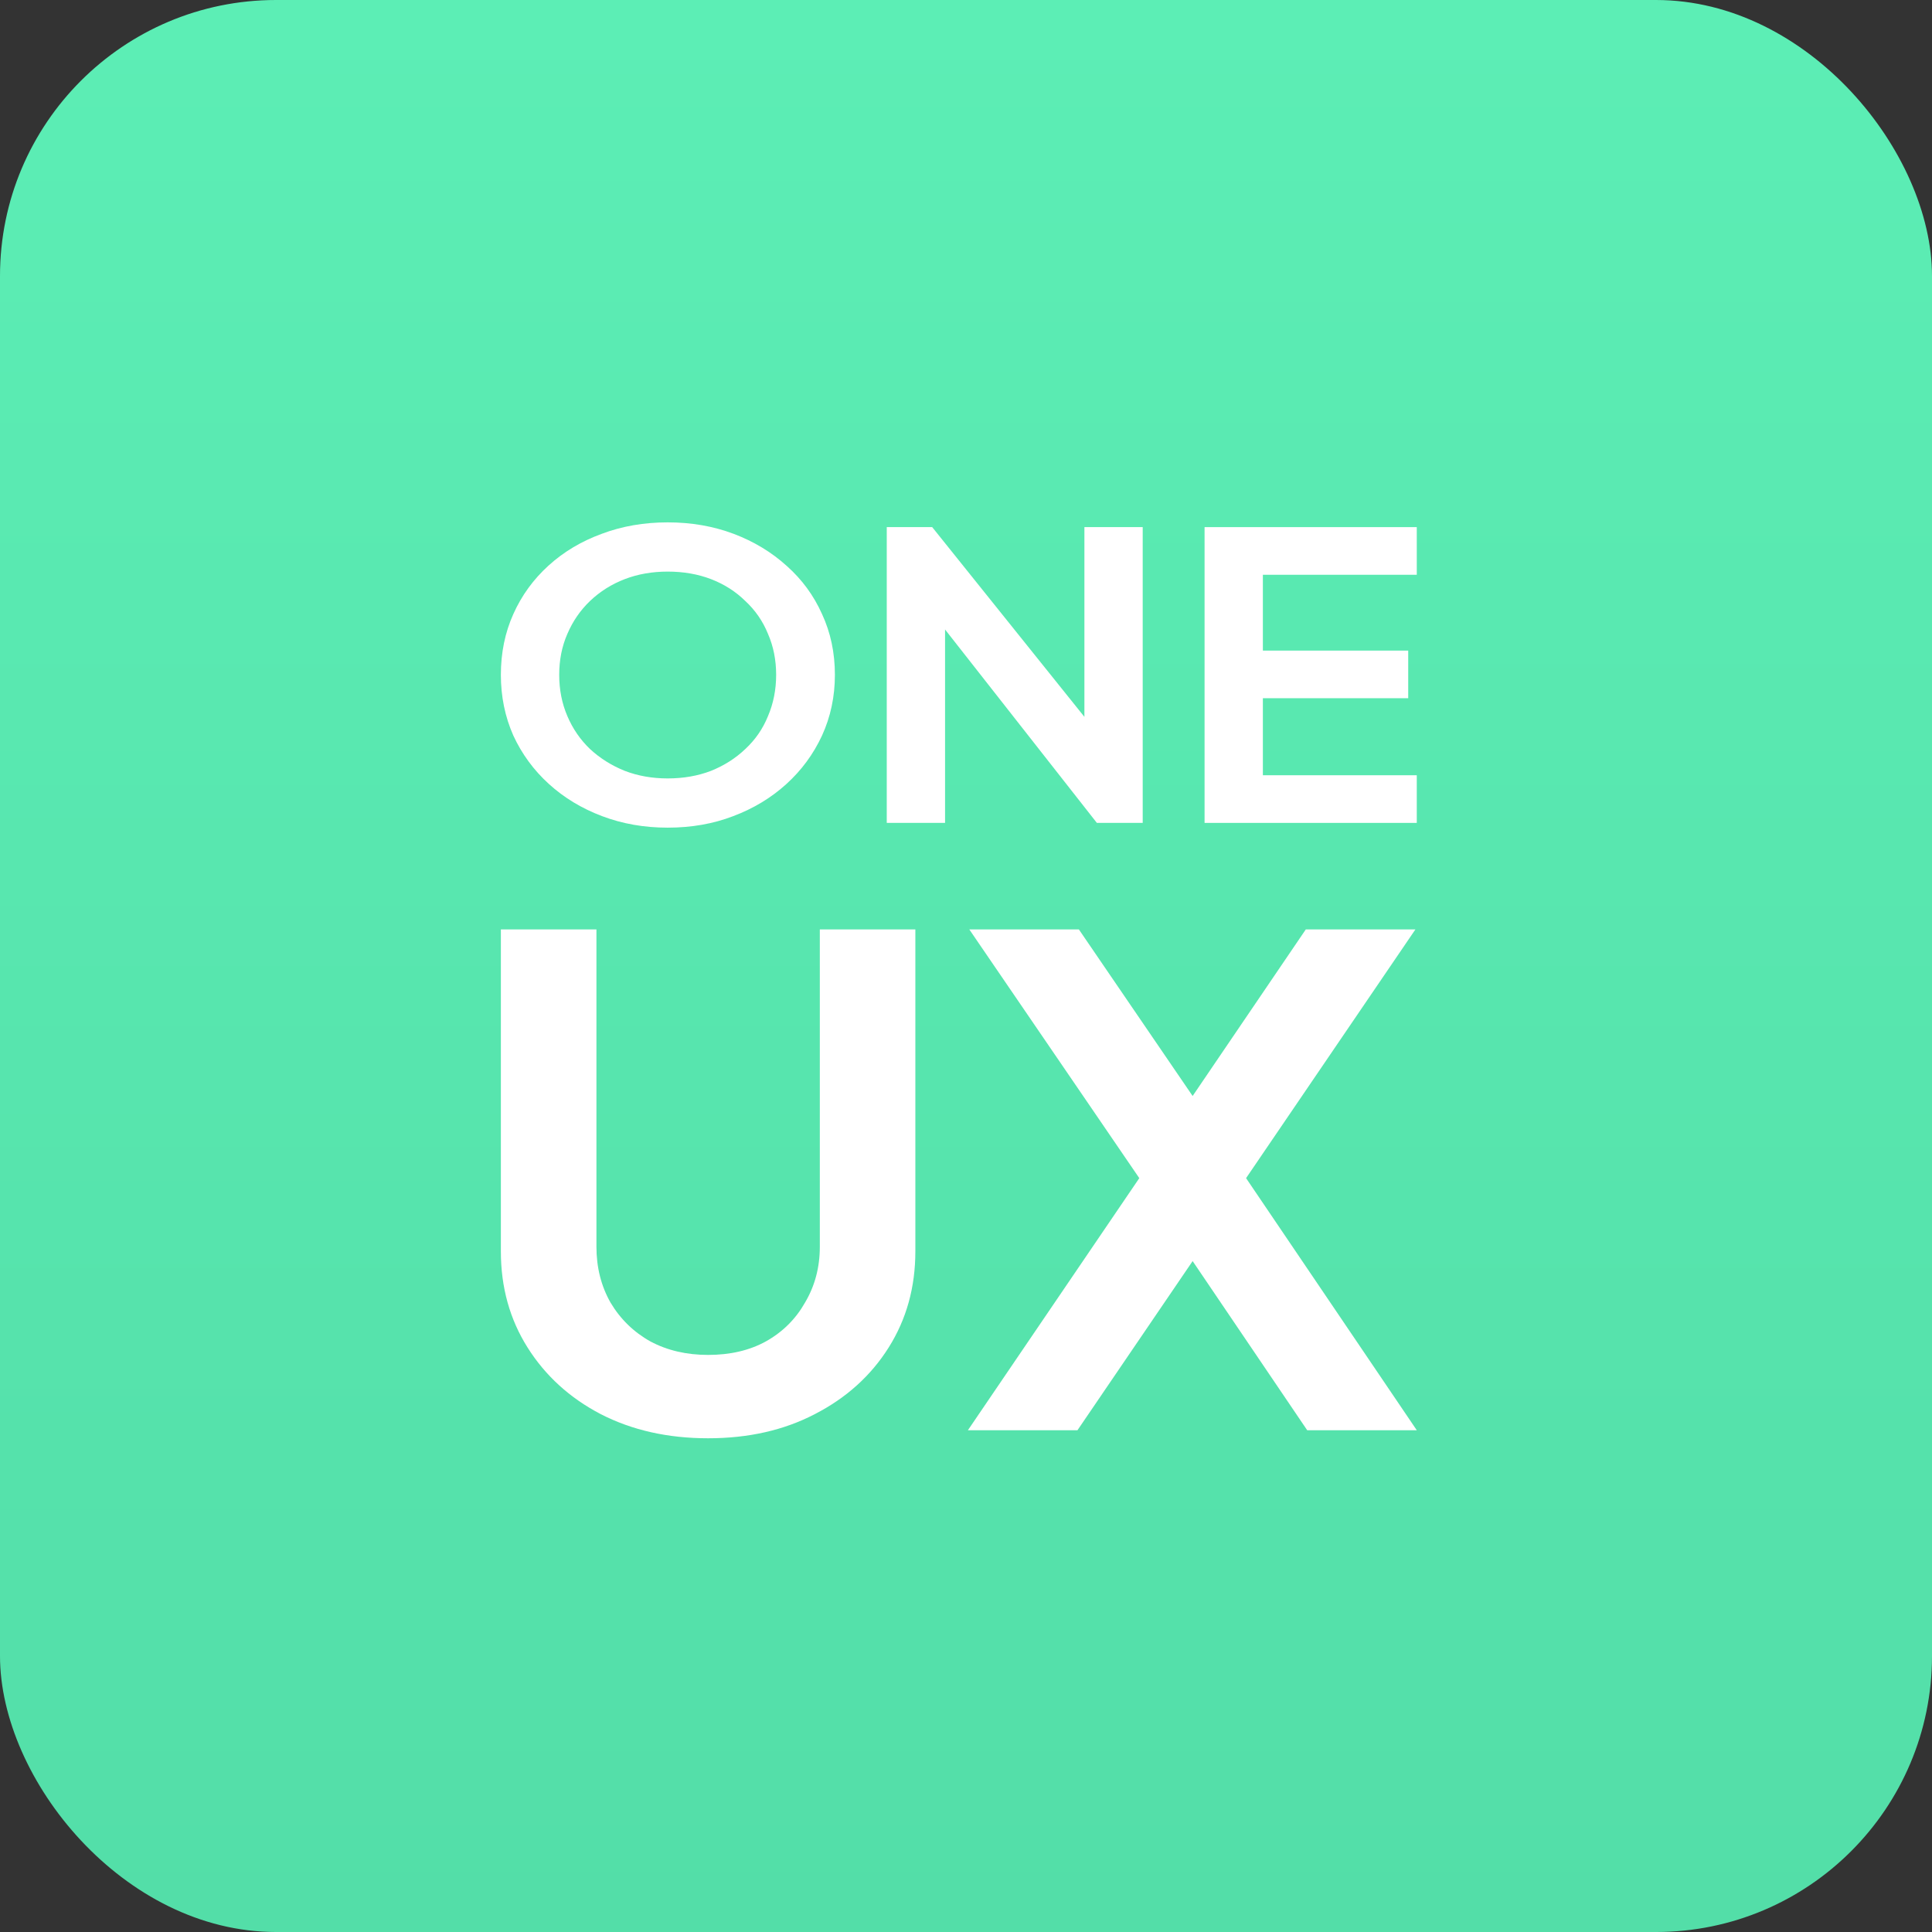 <svg width="56" height="56" viewBox="0 0 56 56" fill="none" xmlns="http://www.w3.org/2000/svg">
<rect x="0" y="0" width="56" height="56" fill="#333333" stroke="none"/>
<rect width="56" height="56" rx="8" fill="url(#paint0_linear_457_26009)"/>
<path d="M19.353 23.99C18.673 23.99 18.04 23.879 17.451 23.656C16.863 23.434 16.349 23.123 15.91 22.724C15.471 22.325 15.127 21.857 14.879 21.32C14.638 20.776 14.518 20.189 14.518 19.56C14.518 18.923 14.638 18.336 14.879 17.799C15.119 17.262 15.459 16.794 15.898 16.395C16.337 15.996 16.851 15.689 17.439 15.474C18.027 15.252 18.665 15.141 19.353 15.141C20.041 15.141 20.678 15.252 21.267 15.474C21.855 15.697 22.369 16.008 22.808 16.407C23.247 16.798 23.587 17.262 23.827 17.799C24.076 18.336 24.2 18.923 24.2 19.56C24.2 20.189 24.076 20.776 23.827 21.32C23.578 21.857 23.235 22.325 22.795 22.724C22.356 23.123 21.843 23.434 21.254 23.656C20.674 23.879 20.041 23.99 19.353 23.99ZM19.353 22.563C19.808 22.563 20.227 22.49 20.608 22.344C20.989 22.191 21.321 21.98 21.602 21.712C21.892 21.443 22.112 21.125 22.261 20.756C22.418 20.388 22.497 19.989 22.497 19.56C22.497 19.13 22.418 18.735 22.261 18.374C22.112 18.006 21.892 17.688 21.602 17.419C21.321 17.143 20.989 16.932 20.608 16.786C20.227 16.64 19.808 16.568 19.353 16.568C18.905 16.568 18.491 16.64 18.11 16.786C17.729 16.932 17.393 17.143 17.103 17.419C16.822 17.688 16.602 18.006 16.445 18.374C16.287 18.735 16.209 19.13 16.209 19.56C16.209 19.989 16.287 20.388 16.445 20.756C16.602 21.125 16.822 21.443 17.103 21.712C17.393 21.98 17.729 22.191 18.11 22.344C18.491 22.49 18.905 22.563 19.353 22.563Z" fill="white"/>
<path d="M25.703 23.852V15.279H27.02L32.116 21.631L31.432 21.758V15.279H33.122V23.852H31.793L26.771 17.454L27.393 17.327V23.852H25.703Z" fill="white"/>
<path d="M34.915 23.852V15.279H41.066V16.66H36.605V18.858H40.818V20.238H36.605V22.471H41.066V23.852H34.915Z" fill="white"/>
<path d="M20.525 41.689C19.358 41.689 18.319 41.456 17.41 40.988C16.514 40.52 15.808 39.877 15.292 39.059C14.776 38.241 14.518 37.312 14.518 36.273V26.94H17.288V36.137C17.288 36.734 17.423 37.273 17.695 37.754C17.98 38.234 18.367 38.611 18.855 38.884C19.344 39.144 19.901 39.273 20.525 39.273C21.163 39.273 21.72 39.144 22.195 38.884C22.684 38.611 23.064 38.234 23.335 37.754C23.62 37.273 23.763 36.734 23.763 36.137V26.94H26.532V36.273C26.532 37.312 26.274 38.241 25.758 39.059C25.243 39.877 24.53 40.52 23.62 40.988C22.724 41.456 21.693 41.689 20.525 41.689Z" fill="white"/>
<path d="M28.055 41.456L33.023 34.149L28.096 26.94H31.272L35.304 32.844H33.838L37.849 26.94H41.026L36.118 34.149L41.066 41.456H37.89L33.838 35.474H35.304L31.231 41.456H28.055Z" fill="white"/>
<defs>
<linearGradient id="paint0_linear_457_26009" x1="28" y1="0" x2="28" y2="56" gradientUnits="userSpaceOnUse">
<stop stop-color="#5CEEB5"/>
<stop offset="1" stop-color="#53DEA8"/>
</linearGradient>
</defs>
</svg>
